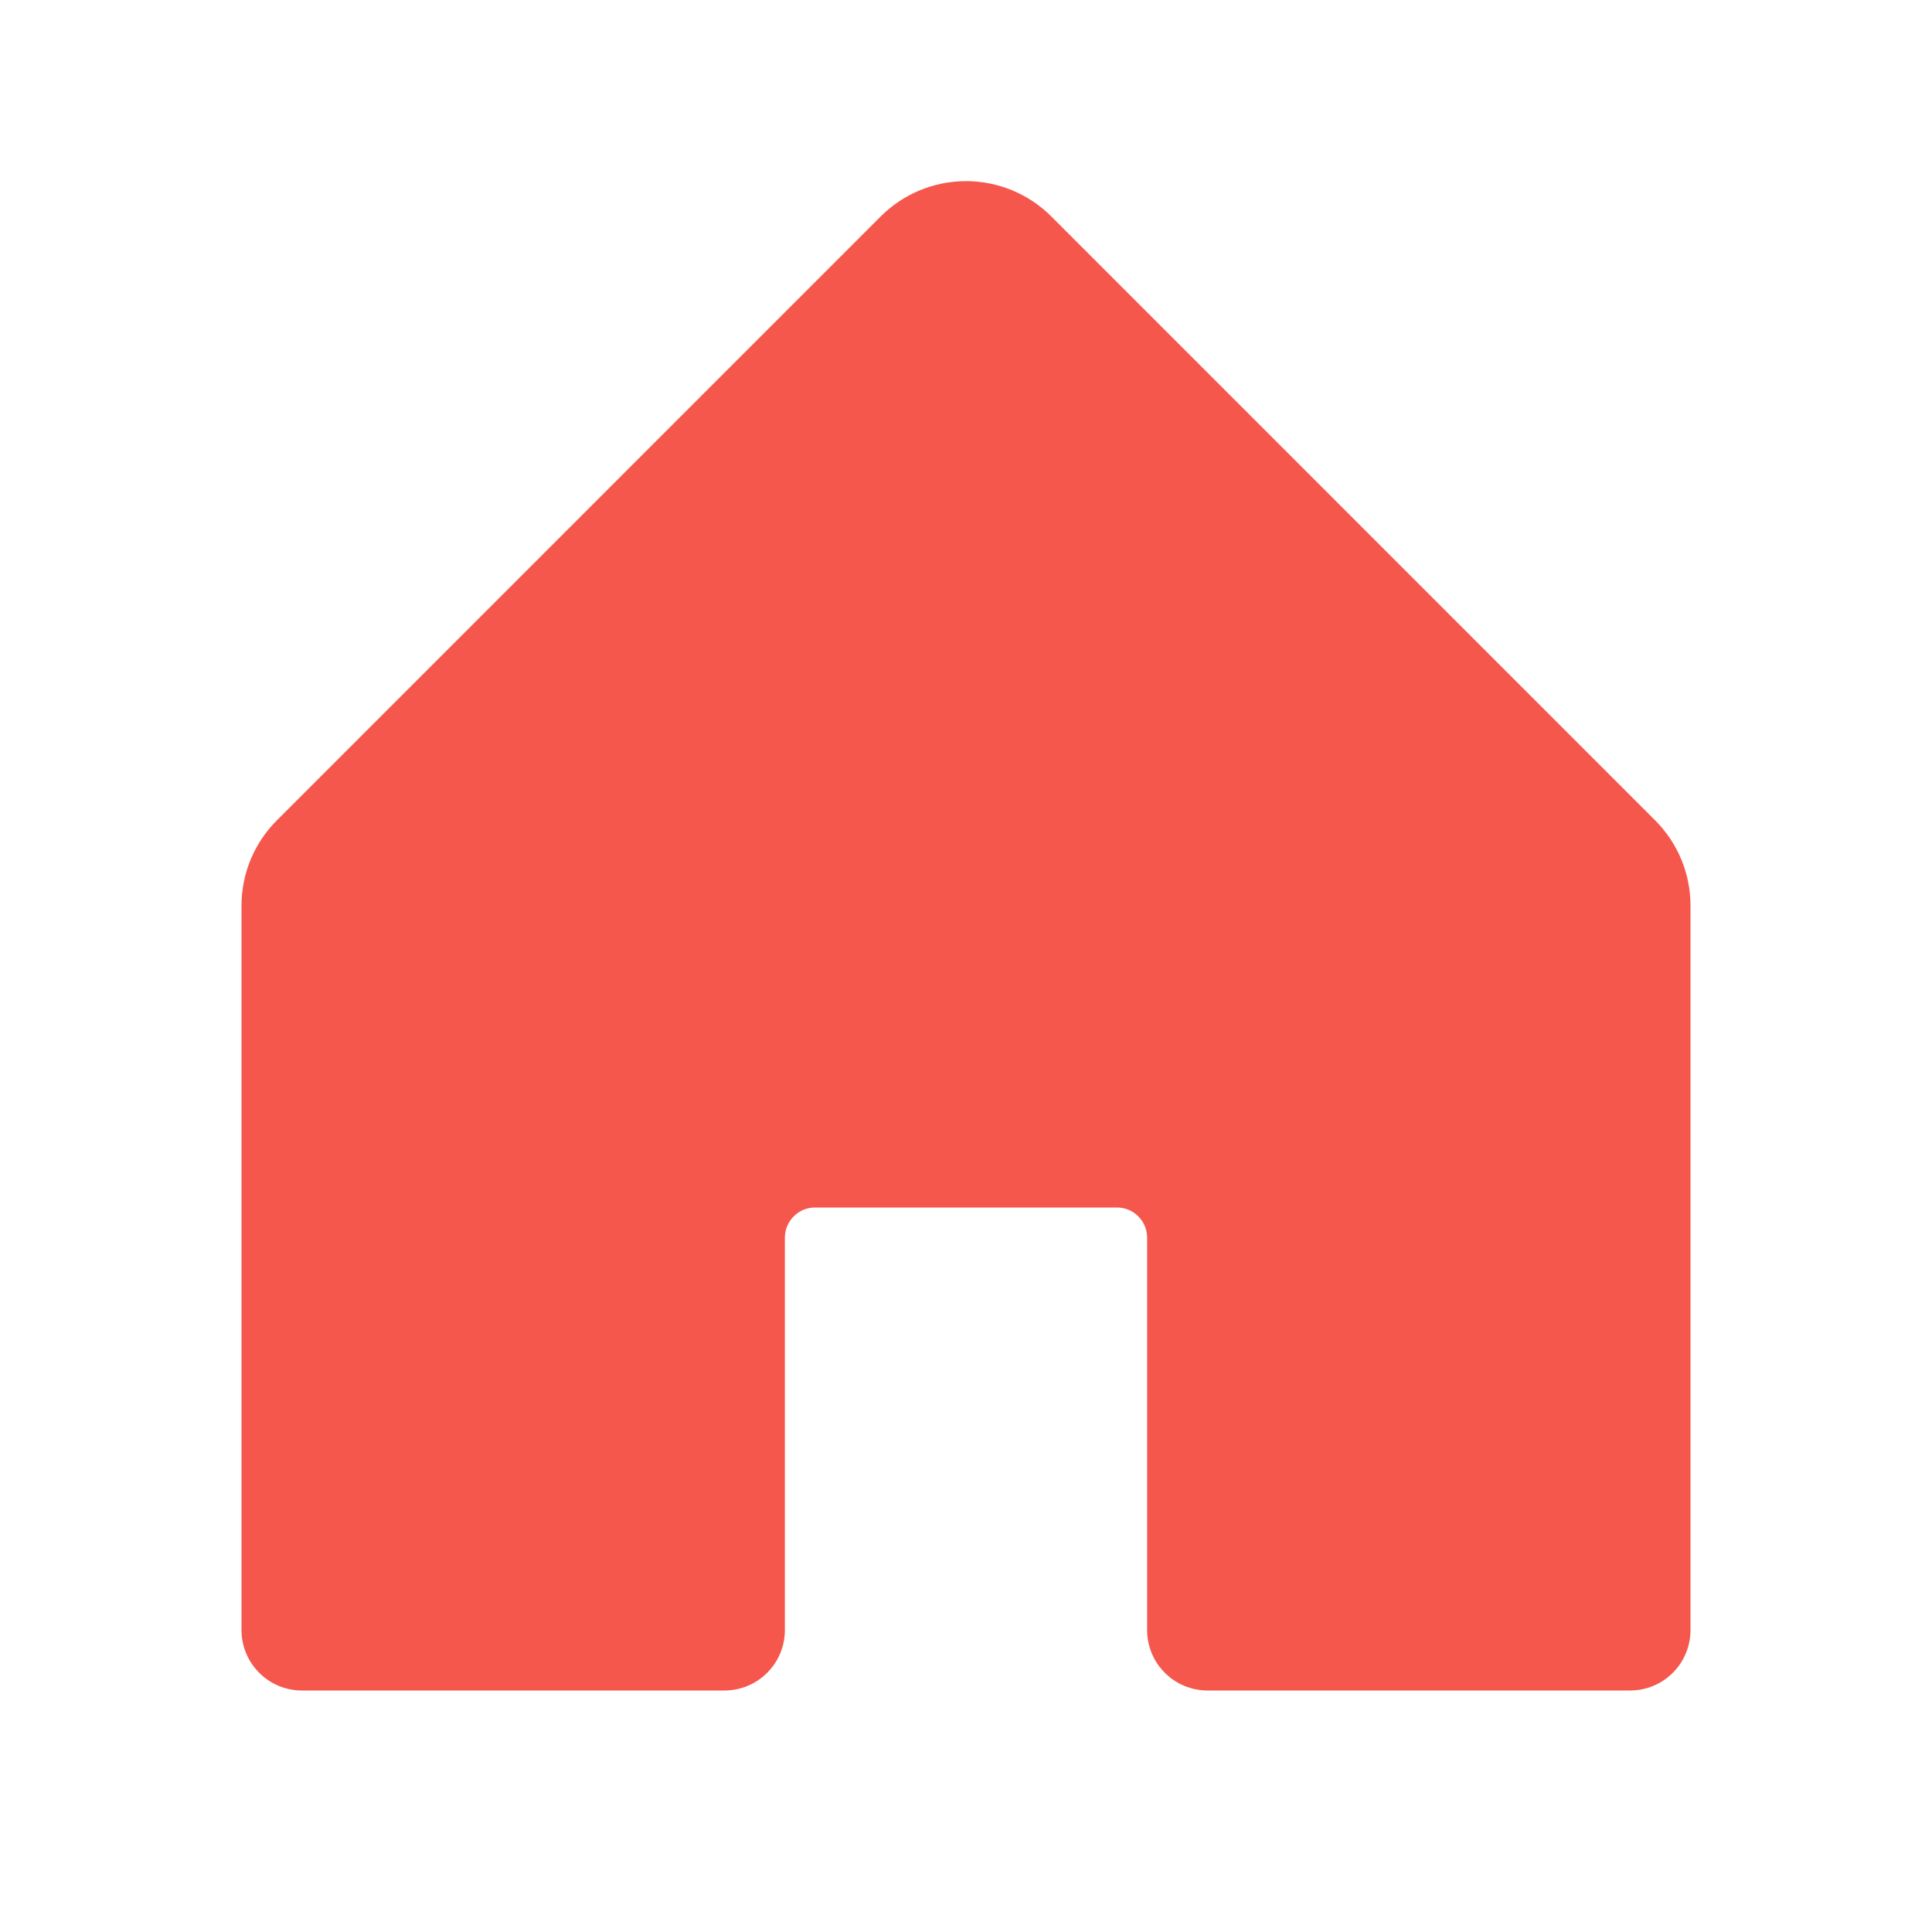 <svg width="24" height="24" viewBox="0 0 24 24" fill="none" xmlns="http://www.w3.org/2000/svg">
<path d="M21 11.25V20.25C21 20.449 20.921 20.64 20.78 20.78C20.64 20.921 20.449 21 20.25 21H15C14.801 21 14.61 20.921 14.47 20.78C14.329 20.64 14.25 20.449 14.25 20.25V15.375C14.25 15.275 14.21 15.18 14.14 15.11C14.07 15.039 13.975 15 13.875 15H10.125C10.025 15 9.93 15.039 9.86 15.11C9.79 15.18 9.75 15.275 9.75 15.375V20.25C9.75 20.449 9.671 20.64 9.53 20.78C9.39 20.921 9.199 21 9 21H3.75C3.551 21 3.36 20.921 3.22 20.78C3.079 20.64 3 20.449 3 20.25V11.25C3 10.852 3.158 10.471 3.44 10.19L10.94 2.689C11.221 2.408 11.602 2.25 12 2.25C12.398 2.25 12.779 2.408 13.06 2.689L20.56 10.19C20.842 10.471 21 10.852 21 11.25Z" fill="#F5574D"/>
</svg>
